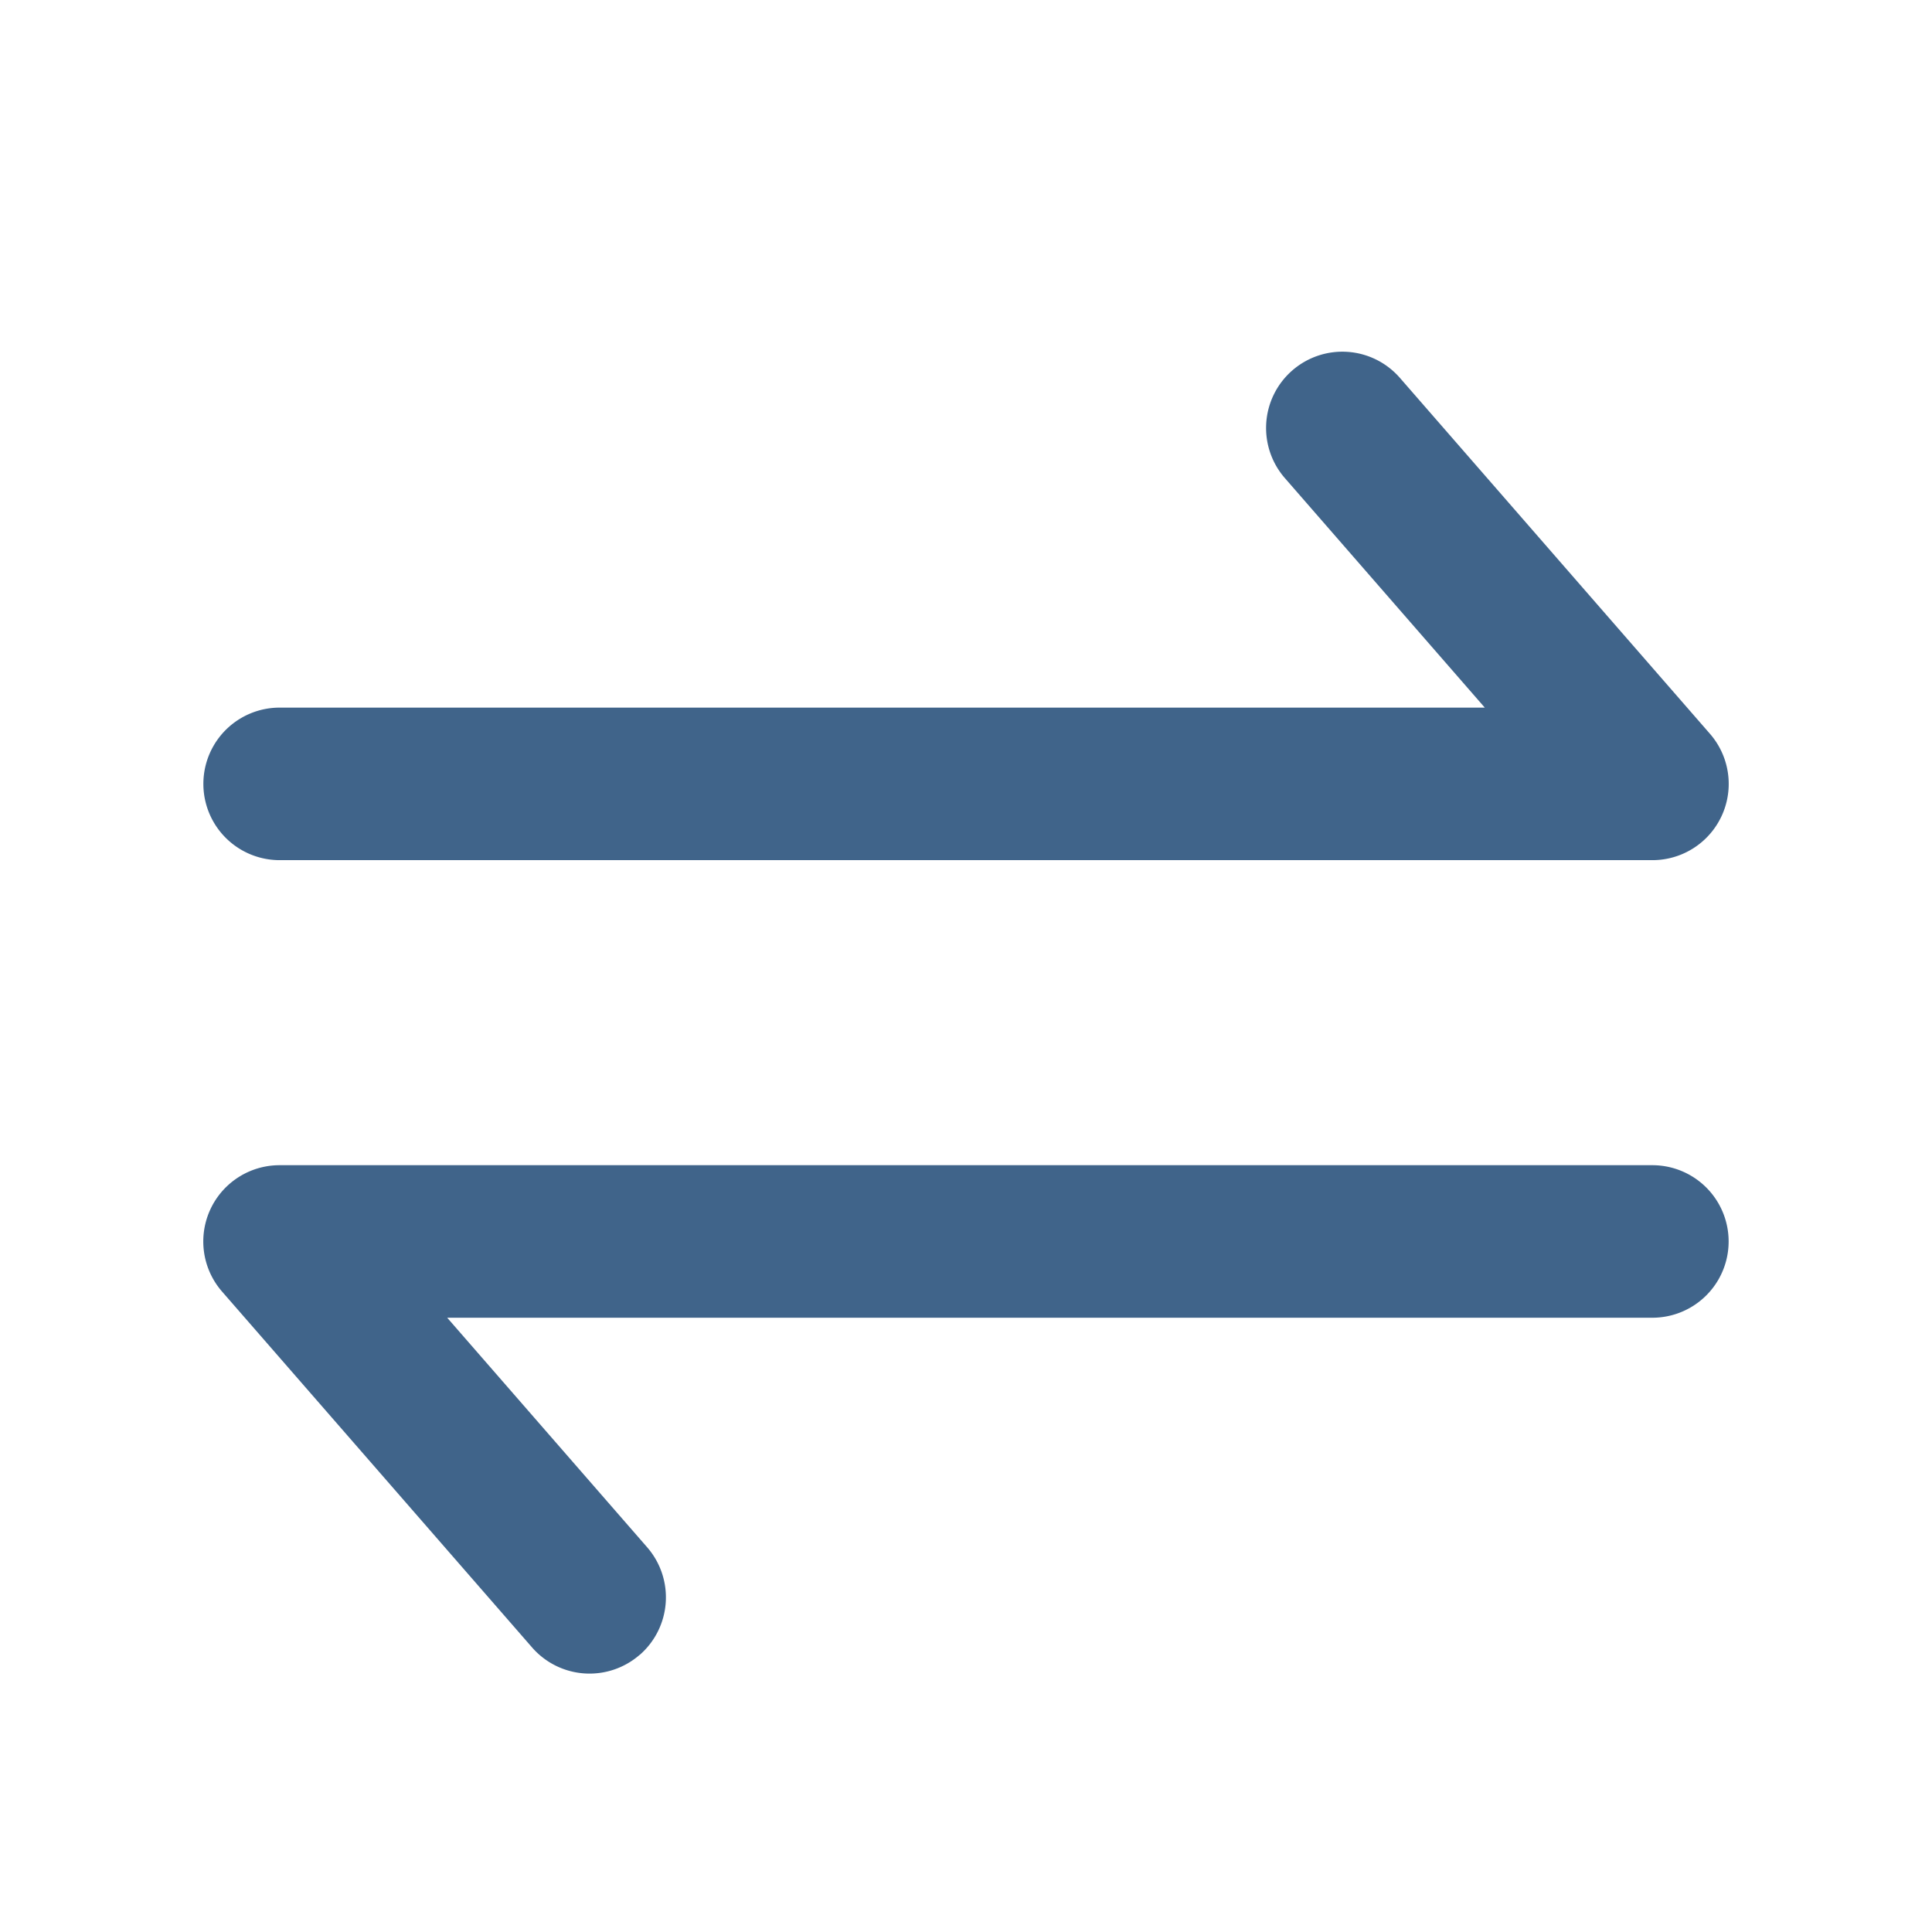<svg t="1708141637703" class="icon" viewBox="0 0 1024 1024" version="1.1" xmlns="http://www.w3.org/2000/svg" p-id="14485" width="200" height="200"><path d="M684.948 196.339a40.421 40.421 0 0 1 57.021 3.934l164.325 188.632a40.421 40.421 0 0 1-30.504 66.991H148.211a40.421 40.421 0 0 1 0-80.842h638.76l-105.957-121.64a40.421 40.421 0 0 1 3.934-57.075zM339.052 877.083a40.421 40.421 0 0 1-57.021-3.88l-164.325-188.632a40.421 40.421 0 0 1 30.504-66.991h727.579a40.421 40.421 0 0 1 0 80.842H237.029l105.957 121.64a40.421 40.421 0 0 1-3.934 57.075z" fill="#40648a"></path></svg>
